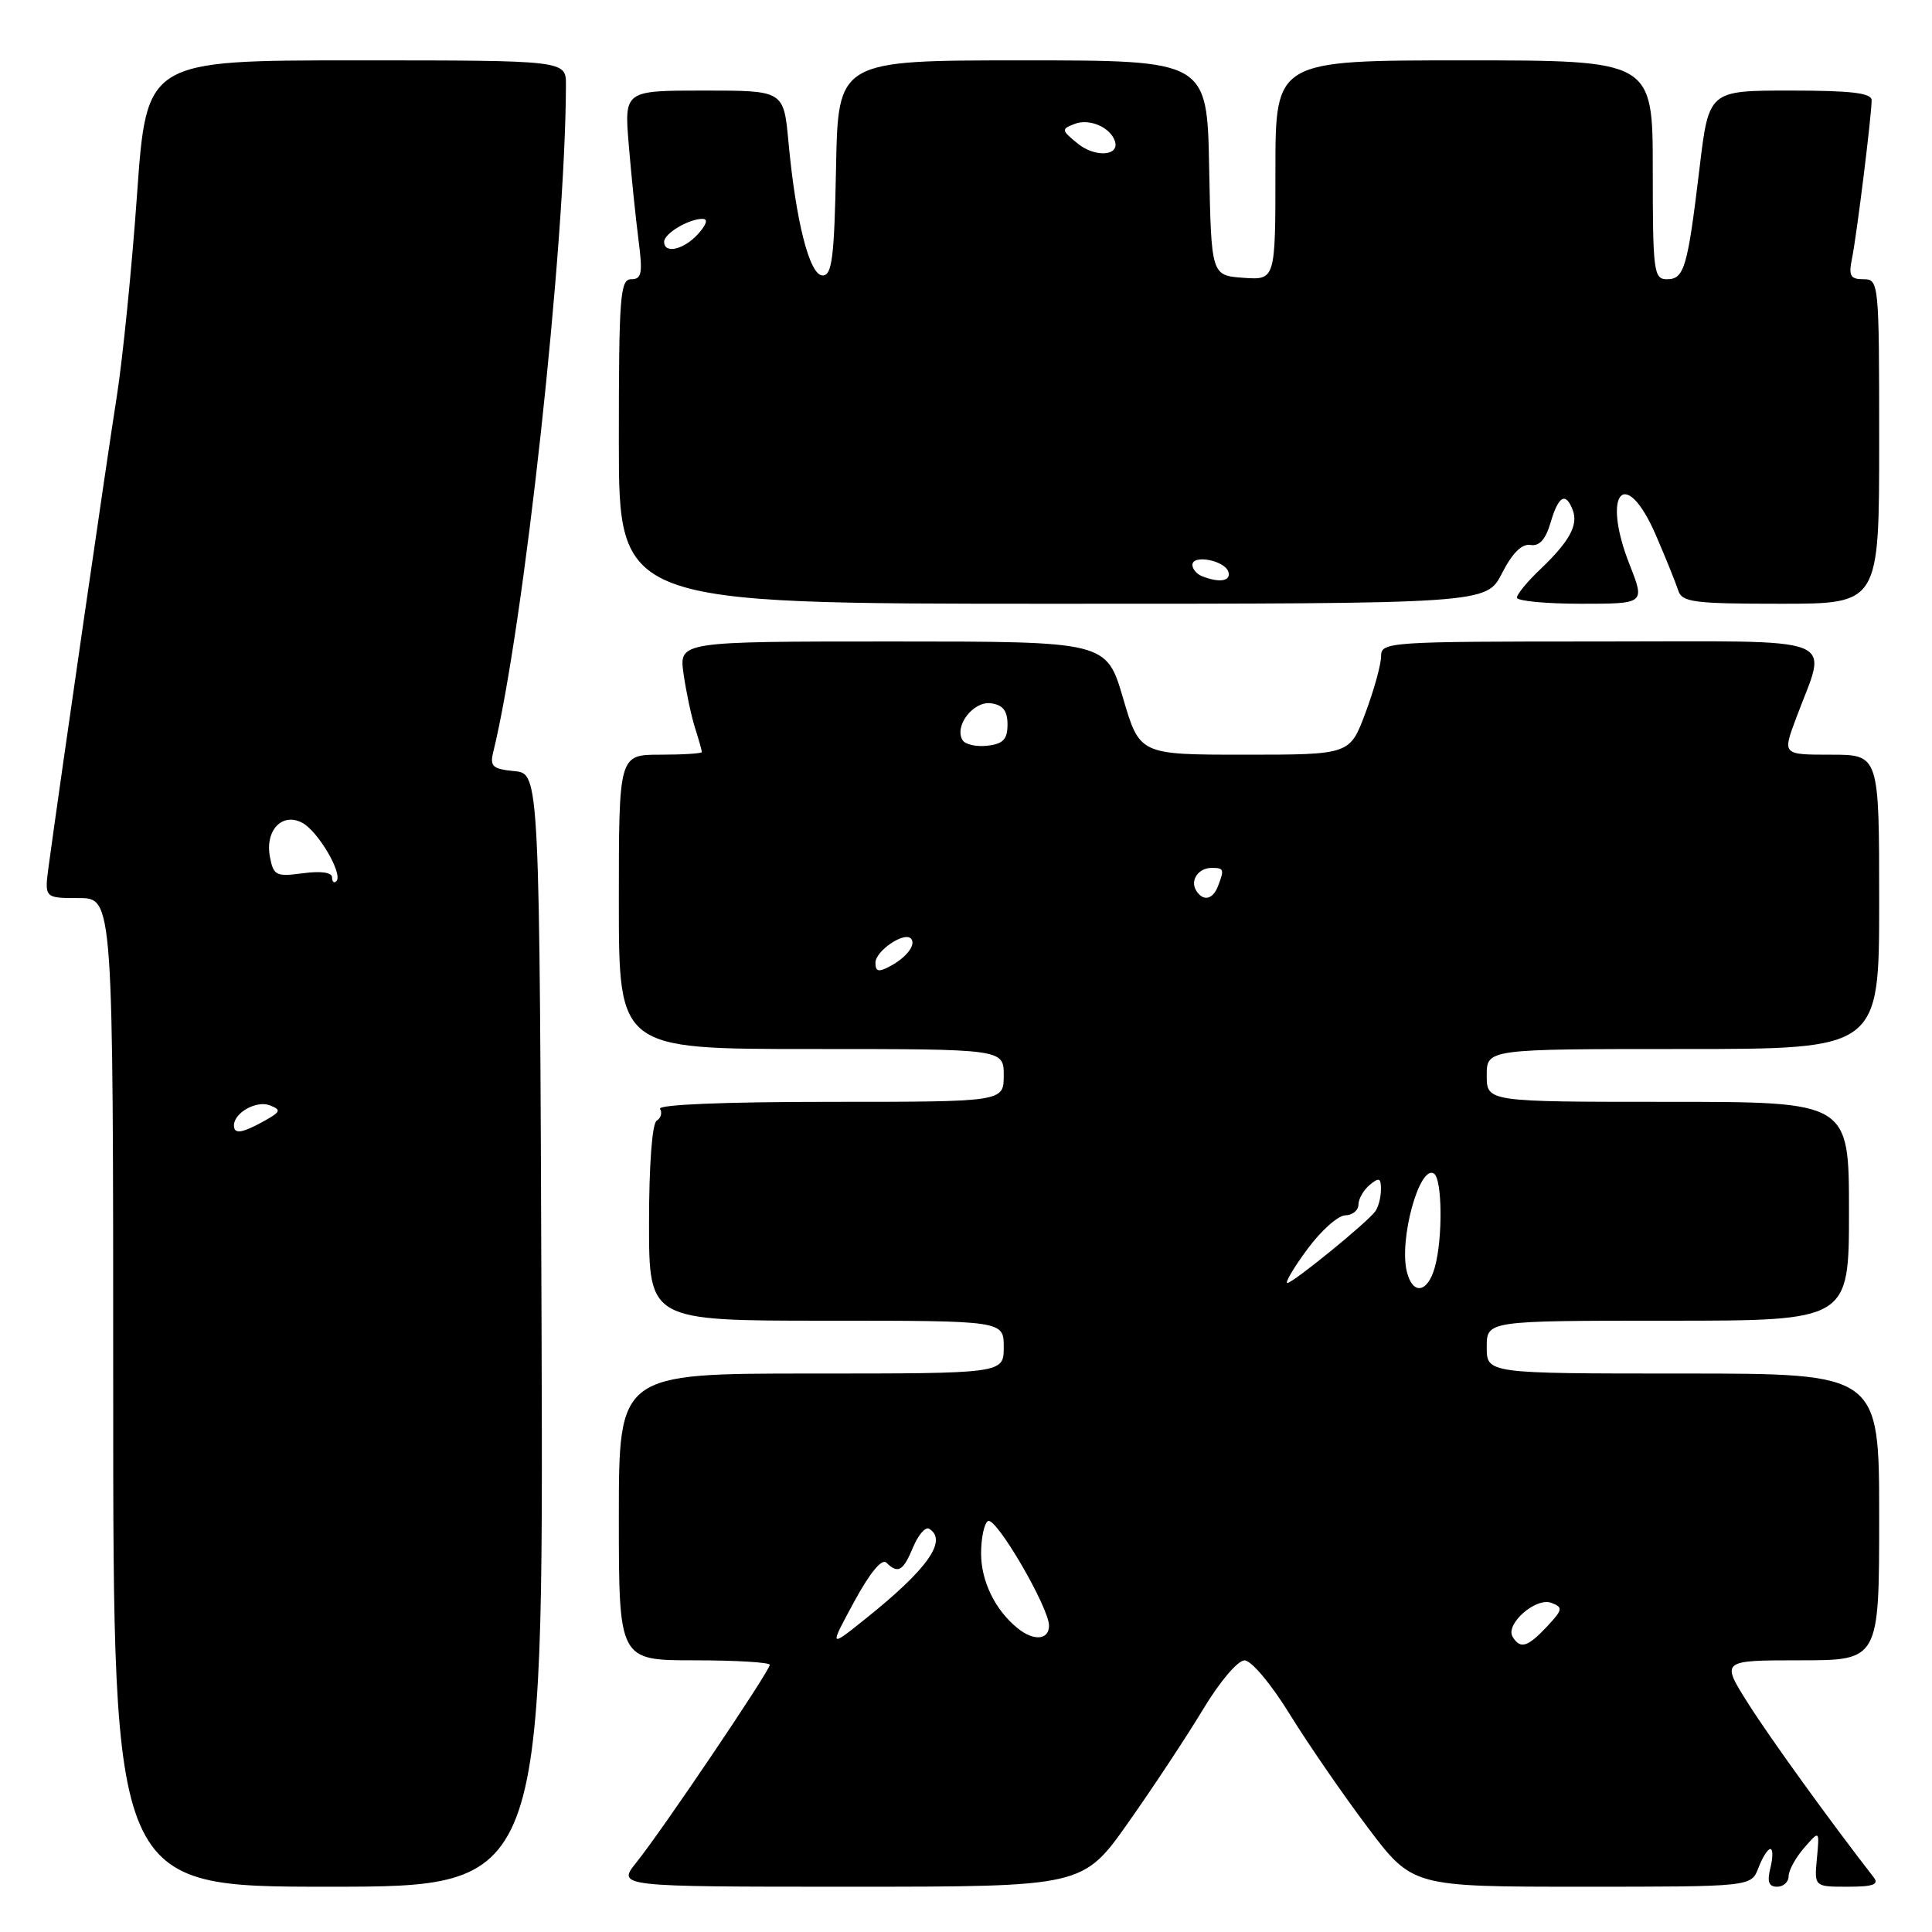 <?xml version="1.0" encoding="UTF-8" standalone="no"?>
<!DOCTYPE svg PUBLIC "-//W3C//DTD SVG 1.1//EN" "http://www.w3.org/Graphics/SVG/1.1/DTD/svg11.dtd" >
<svg xmlns="http://www.w3.org/2000/svg" xmlns:xlink="http://www.w3.org/1999/xlink" version="1.1" viewBox="0 0 256 256">
 <g >
 <path fill="currentColor"
d=" M 71.76 176.25 C 71.50 102.50 71.50 102.50 68.16 102.18 C 65.29 101.90 64.89 101.55 65.35 99.68 C 69.42 83.14 74.93 32.59 74.99 11.25 C 75.00 8.00 75.00 8.00 47.21 8.00 C 19.42 8.00 19.42 8.00 18.16 25.75 C 17.47 35.51 16.26 47.55 15.48 52.50 C 14.22 60.44 8.00 103.34 6.45 114.75 C 5.88 119.00 5.88 119.00 10.44 119.00 C 15.00 119.00 15.00 119.00 15.00 184.50 C 15.00 250.00 15.00 250.00 43.51 250.00 C 72.01 250.00 72.01 250.00 71.76 176.25 Z  M 149.50 241.50 C 152.80 236.82 157.26 230.07 159.41 226.50 C 161.61 222.84 164.01 220.00 164.91 220.01 C 165.80 220.01 168.44 223.15 170.89 227.13 C 173.31 231.05 177.95 237.79 181.22 242.13 C 187.15 250.00 187.15 250.00 209.60 250.00 C 232.05 250.00 232.05 250.00 233.00 247.50 C 233.52 246.12 234.24 245.00 234.58 245.00 C 234.93 245.00 234.93 246.12 234.59 247.50 C 234.13 249.34 234.36 250.00 235.48 250.00 C 236.32 250.00 237.00 249.37 237.00 248.61 C 237.00 247.85 237.92 246.16 239.05 244.86 C 241.10 242.50 241.10 242.50 240.75 246.25 C 240.40 250.00 240.40 250.00 244.82 250.00 C 248.21 250.00 249.02 249.71 248.27 248.75 C 242.51 241.34 234.60 230.39 231.66 225.75 C 228.02 220.00 228.02 220.00 238.51 220.00 C 249.00 220.00 249.00 220.00 249.00 201.00 C 249.00 182.00 249.00 182.00 223.00 182.00 C 197.00 182.00 197.00 182.00 197.00 178.50 C 197.00 175.00 197.00 175.00 221.00 175.00 C 245.00 175.00 245.00 175.00 245.00 160.50 C 245.00 146.00 245.00 146.00 221.00 146.00 C 197.00 146.00 197.00 146.00 197.00 142.50 C 197.00 139.00 197.00 139.00 223.00 139.00 C 249.00 139.00 249.00 139.00 249.00 119.50 C 249.00 100.00 249.00 100.00 242.60 100.00 C 236.19 100.00 236.19 100.00 237.96 95.25 C 242.16 83.95 244.81 85.00 212.02 85.00 C 183.85 85.00 183.00 85.06 183.00 86.96 C 183.00 88.04 182.07 91.42 180.93 94.46 C 178.86 100.00 178.86 100.00 164.93 100.00 C 151.01 100.00 151.01 100.00 148.81 92.50 C 146.60 85.00 146.60 85.00 118.29 85.00 C 89.98 85.00 89.98 85.00 90.57 89.25 C 90.90 91.59 91.58 94.80 92.08 96.40 C 92.59 97.99 93.00 99.46 93.00 99.65 C 93.00 99.84 90.53 100.00 87.50 100.00 C 82.00 100.00 82.00 100.00 82.00 119.50 C 82.00 139.00 82.00 139.00 107.50 139.00 C 133.00 139.00 133.00 139.00 133.00 142.50 C 133.00 146.00 133.00 146.00 109.94 146.00 C 95.96 146.00 87.11 146.37 87.46 146.93 C 87.77 147.44 87.58 148.14 87.02 148.49 C 86.41 148.86 86.00 154.37 86.00 162.06 C 86.00 175.00 86.00 175.00 109.50 175.00 C 133.00 175.00 133.00 175.00 133.00 178.50 C 133.00 182.00 133.00 182.00 107.50 182.00 C 82.00 182.00 82.00 182.00 82.00 201.00 C 82.00 220.00 82.00 220.00 92.00 220.00 C 97.50 220.00 102.00 220.27 102.00 220.60 C 102.00 221.40 87.71 242.58 84.35 246.75 C 81.74 250.00 81.74 250.00 112.62 250.00 C 143.50 250.00 143.50 250.00 149.50 241.50 Z  M 199.02 75.96 C 200.39 73.28 201.65 72.03 202.79 72.21 C 203.97 72.41 204.80 71.49 205.46 69.25 C 206.50 65.69 207.46 65.15 208.39 67.57 C 209.16 69.57 207.97 71.74 204.09 75.44 C 202.39 77.05 201.00 78.74 201.00 79.19 C 201.00 79.63 204.82 80.00 209.49 80.00 C 217.97 80.00 217.97 80.00 215.94 74.84 C 212.12 65.16 215.40 61.58 219.45 71.00 C 220.76 74.03 222.07 77.29 222.38 78.25 C 222.87 79.80 224.44 80.00 235.97 80.00 C 249.00 80.00 249.00 80.00 249.00 58.50 C 249.00 37.39 248.96 37.00 246.92 37.00 C 245.18 37.00 244.93 36.55 245.40 34.25 C 246.03 31.17 248.00 15.26 248.00 13.28 C 248.00 12.32 245.29 12.00 237.22 12.00 C 226.43 12.00 226.43 12.00 225.20 22.25 C 223.61 35.51 223.17 37.00 220.88 37.00 C 219.13 37.00 219.00 36.03 219.00 22.50 C 219.00 8.00 219.00 8.00 194.00 8.00 C 169.00 8.00 169.00 8.00 169.00 22.56 C 169.00 37.11 169.00 37.11 164.75 36.81 C 160.50 36.50 160.50 36.50 160.22 22.25 C 159.95 8.00 159.95 8.00 135.50 8.00 C 111.05 8.00 111.05 8.00 110.78 22.25 C 110.55 34.13 110.25 36.50 109.00 36.50 C 107.27 36.50 105.45 29.34 104.47 18.75 C 103.84 12.00 103.84 12.00 93.28 12.00 C 82.71 12.00 82.71 12.00 83.32 19.25 C 83.65 23.24 84.23 28.86 84.60 31.75 C 85.18 36.22 85.04 37.00 83.64 37.00 C 82.17 37.00 82.00 39.24 82.00 58.50 C 82.00 80.00 82.00 80.00 139.48 80.00 C 196.96 80.00 196.96 80.00 199.02 75.96 Z  M 31.00 149.12 C 31.00 147.45 33.98 145.78 35.74 146.46 C 37.29 147.06 37.21 147.31 35.00 148.54 C 32.06 150.17 31.00 150.33 31.00 149.12 Z  M 44.00 116.26 C 44.00 115.60 42.54 115.39 40.14 115.71 C 36.58 116.19 36.24 116.02 35.77 113.56 C 35.09 110.03 37.39 107.60 40.06 109.03 C 42.17 110.16 45.49 115.84 44.57 116.76 C 44.26 117.08 44.00 116.85 44.00 116.26 Z  M 113.18 212.24 C 115.26 208.40 116.85 206.47 117.45 207.06 C 118.99 208.58 119.68 208.18 120.99 205.01 C 121.68 203.37 122.63 202.27 123.12 202.57 C 125.61 204.11 122.91 207.92 114.68 214.50 C 109.86 218.36 109.86 218.36 113.18 212.24 Z  M 200.44 216.90 C 199.40 215.22 203.52 211.60 205.57 212.39 C 207.14 212.99 207.08 213.28 204.98 215.53 C 202.41 218.26 201.46 218.55 200.44 216.90 Z  M 134.84 215.75 C 131.86 213.34 130.00 209.52 130.00 205.84 C 130.00 203.79 130.41 201.86 130.91 201.55 C 131.95 200.91 139.00 212.99 139.00 215.41 C 139.00 217.31 136.97 217.48 134.84 215.75 Z  M 186.42 168.53 C 185.35 164.27 188.08 154.32 190.00 155.50 C 191.11 156.18 191.19 164.12 190.12 167.93 C 189.17 171.32 187.20 171.64 186.42 168.53 Z  M 173.22 165.54 C 175.02 163.09 177.29 161.06 178.25 161.04 C 179.21 161.02 180.00 160.38 180.00 159.62 C 180.00 158.86 180.68 157.68 181.50 157.00 C 182.74 155.97 183.00 156.08 182.98 157.63 C 182.98 158.66 182.64 159.96 182.23 160.51 C 181.15 162.00 171.33 170.00 170.58 170.00 C 170.23 170.00 171.41 167.99 173.22 165.54 Z  M 116.00 127.57 C 116.00 126.02 119.77 123.44 120.69 124.35 C 121.45 125.11 120.16 126.85 117.94 128.03 C 116.42 128.85 116.00 128.75 116.00 127.57 Z  M 158.50 118.00 C 157.66 116.65 158.79 115.00 160.56 115.00 C 162.18 115.00 162.25 115.19 161.39 117.42 C 160.70 119.22 159.41 119.48 158.50 118.00 Z  M 127.55 98.08 C 126.39 96.21 128.98 92.86 131.32 93.19 C 132.90 93.41 133.50 94.19 133.50 96.00 C 133.50 97.96 132.93 98.57 130.84 98.81 C 129.38 98.98 127.90 98.65 127.55 98.08 Z  M 159.25 76.34 C 158.56 76.06 158.00 75.39 158.00 74.85 C 158.00 73.44 162.26 74.25 162.76 75.75 C 163.17 77.01 161.57 77.27 159.25 76.34 Z  M 88.00 32.04 C 88.00 30.94 91.25 29.00 93.09 29.00 C 93.85 29.00 93.63 29.75 92.50 31.00 C 90.61 33.09 88.00 33.69 88.00 32.04 Z  M 142.80 19.02 C 140.62 17.25 140.60 17.11 142.39 16.42 C 144.33 15.66 147.12 16.85 147.73 18.70 C 148.39 20.68 145.10 20.90 142.80 19.02 Z "/>
</g>
</svg>